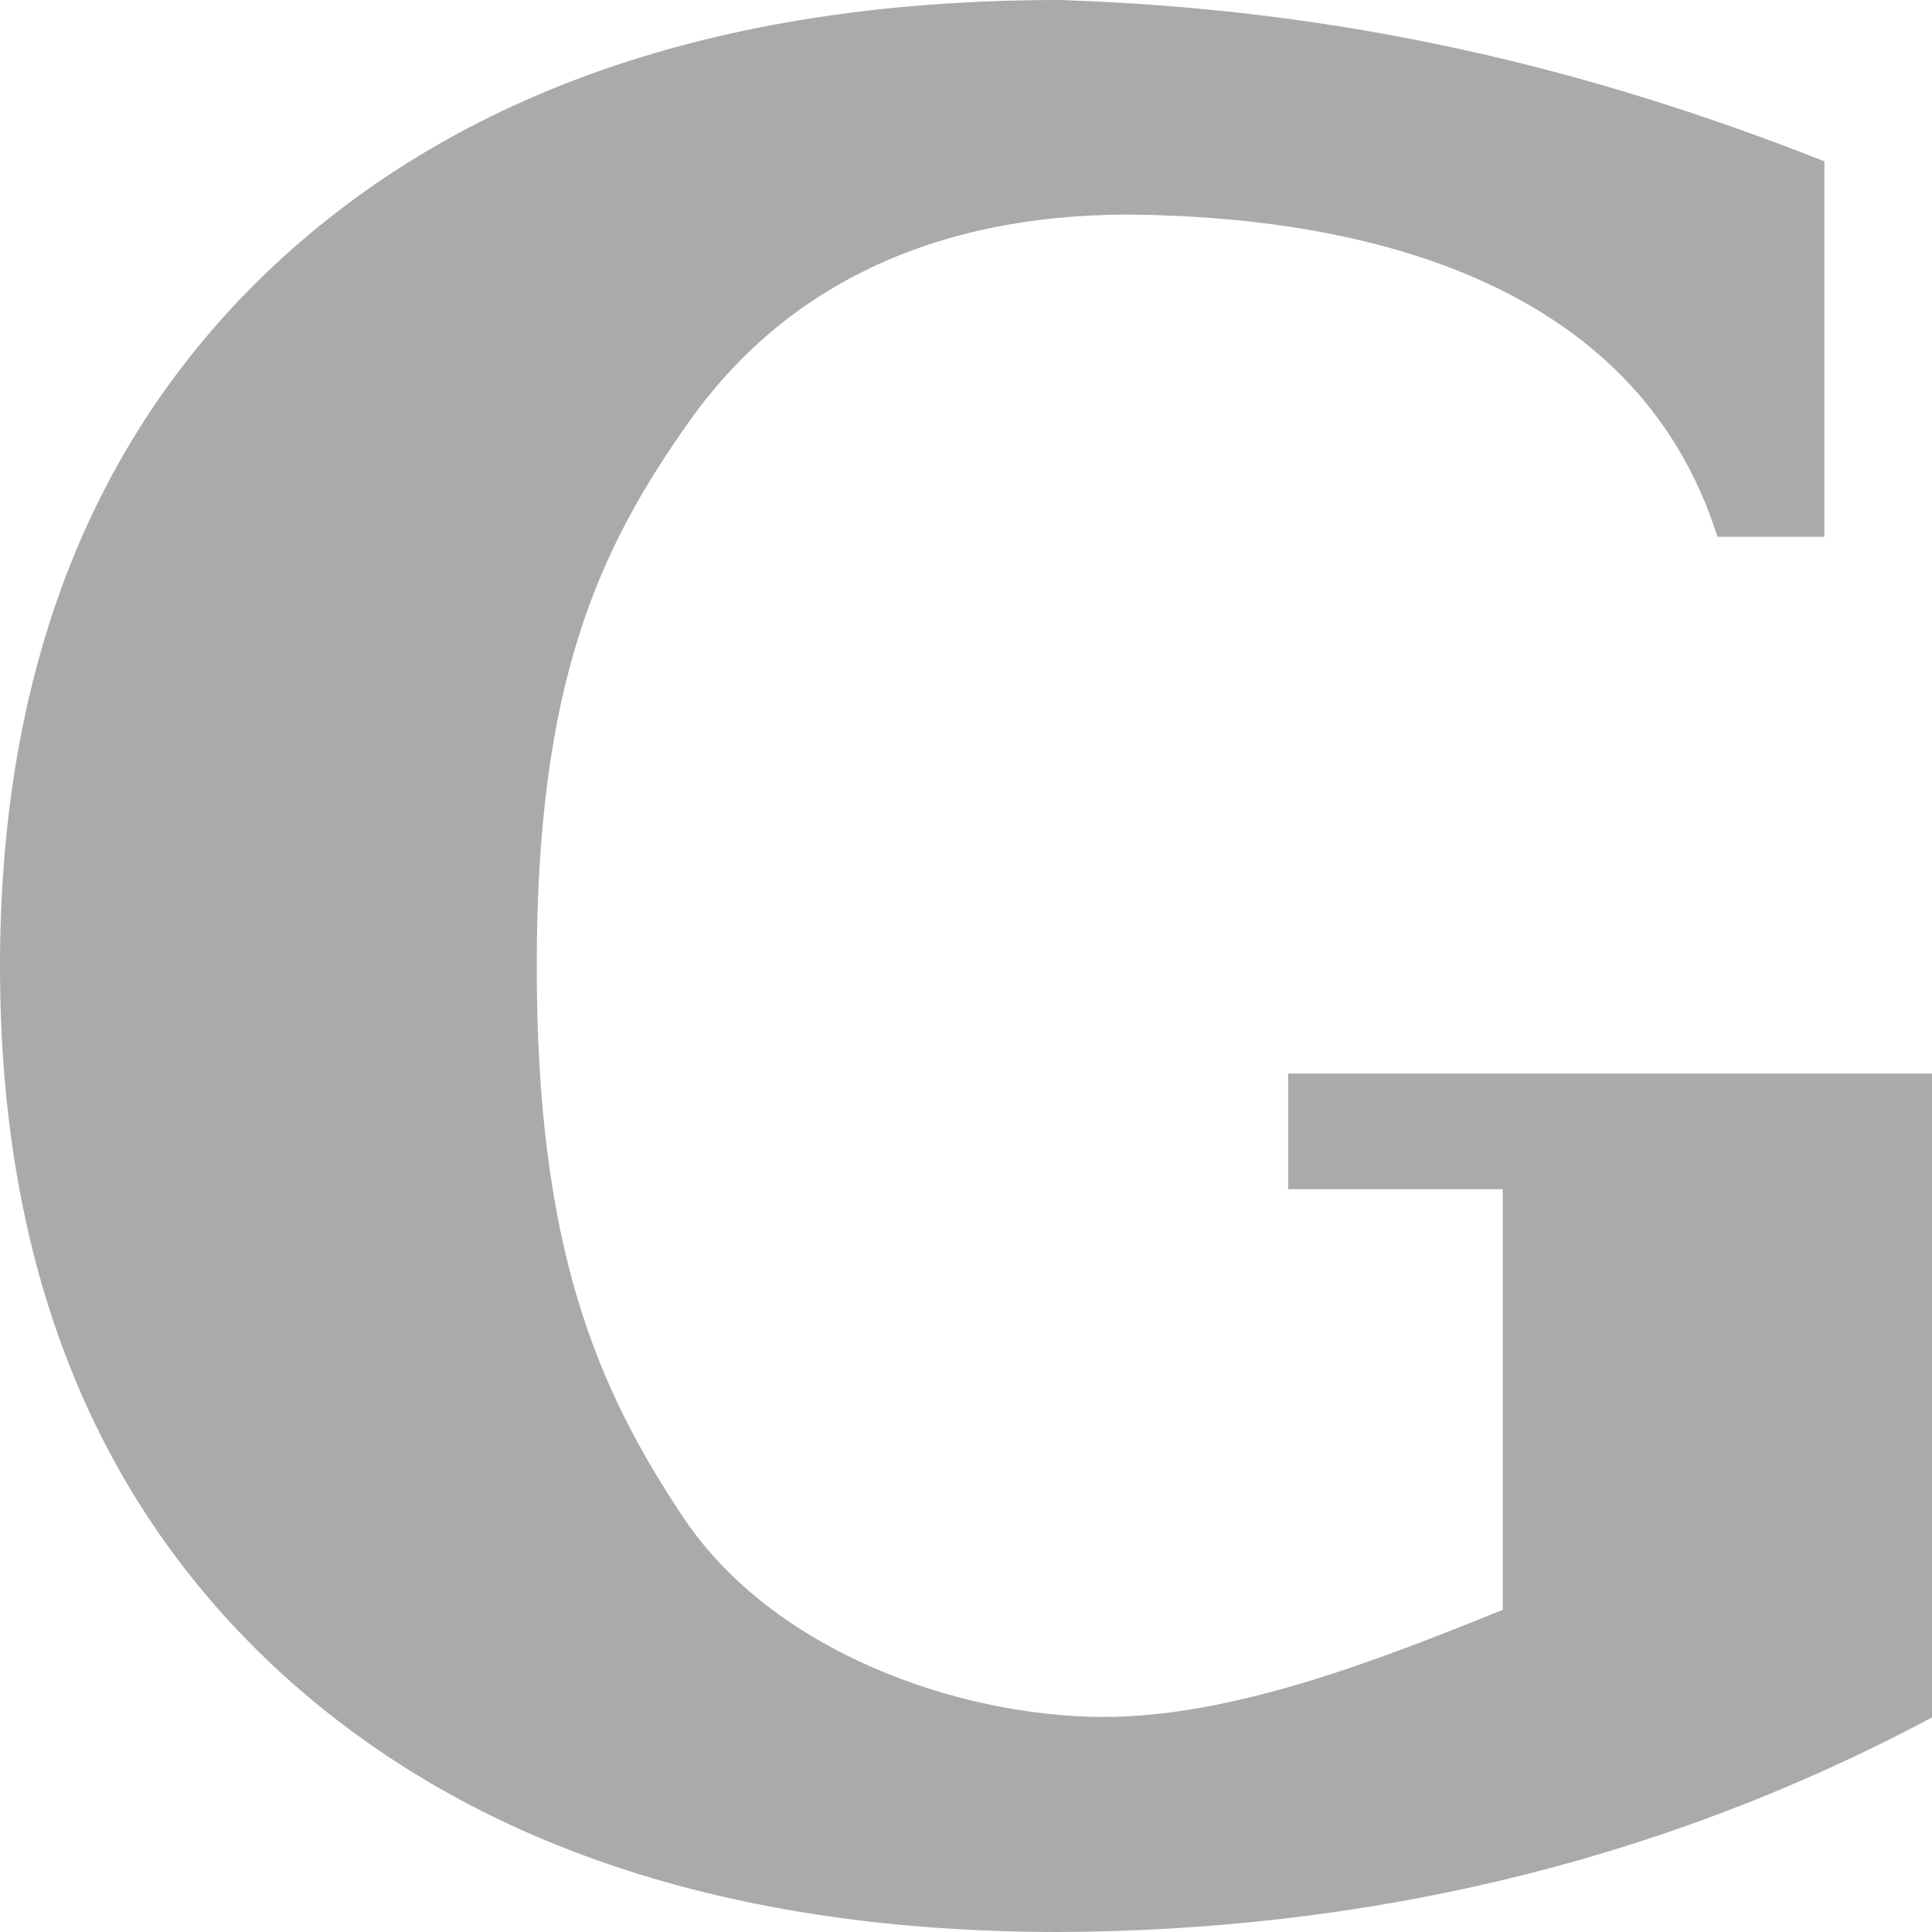 
<svg xmlns="http://www.w3.org/2000/svg" xmlns:xlink="http://www.w3.org/1999/xlink" width="16px" height="16px" viewBox="0 0 16 16" version="1.1">
<g id="surface1">
<path style=" stroke:none;fill-rule:nonzero;fill:#aaaaaa;fill-opacity:1;" d="M 14.223 4.445 C 13.543 2.289 11.219 1.793 9.348 1.777 C 7.699 1.777 6.488 2.395 5.715 3.48 C 4.945 4.562 4.445 5.672 4.445 8.004 C 4.445 10.32 4.934 11.488 5.672 12.586 C 6.41 13.672 7.914 14.211 9.125 14.219 C 10.191 14.223 11.383 13.762 12.445 13.332 L 12.445 9.848 L 10.668 9.848 L 10.668 8.891 L 16 8.891 L 16 14.223 C 13.664 15.469 11.215 15.988 8.773 16 C 6.043 16 3.898 15.285 2.336 13.863 C 0.777 12.438 0 10.484 0 8.004 C 0 5.52 0.777 3.562 2.336 2.137 C 3.898 0.715 6.043 0 8.773 0 C 11.102 0.074 13.121 0.551 15.109 1.336 L 15.109 4.445 Z M 14.223 4.445 "/>
</g>
</svg>
